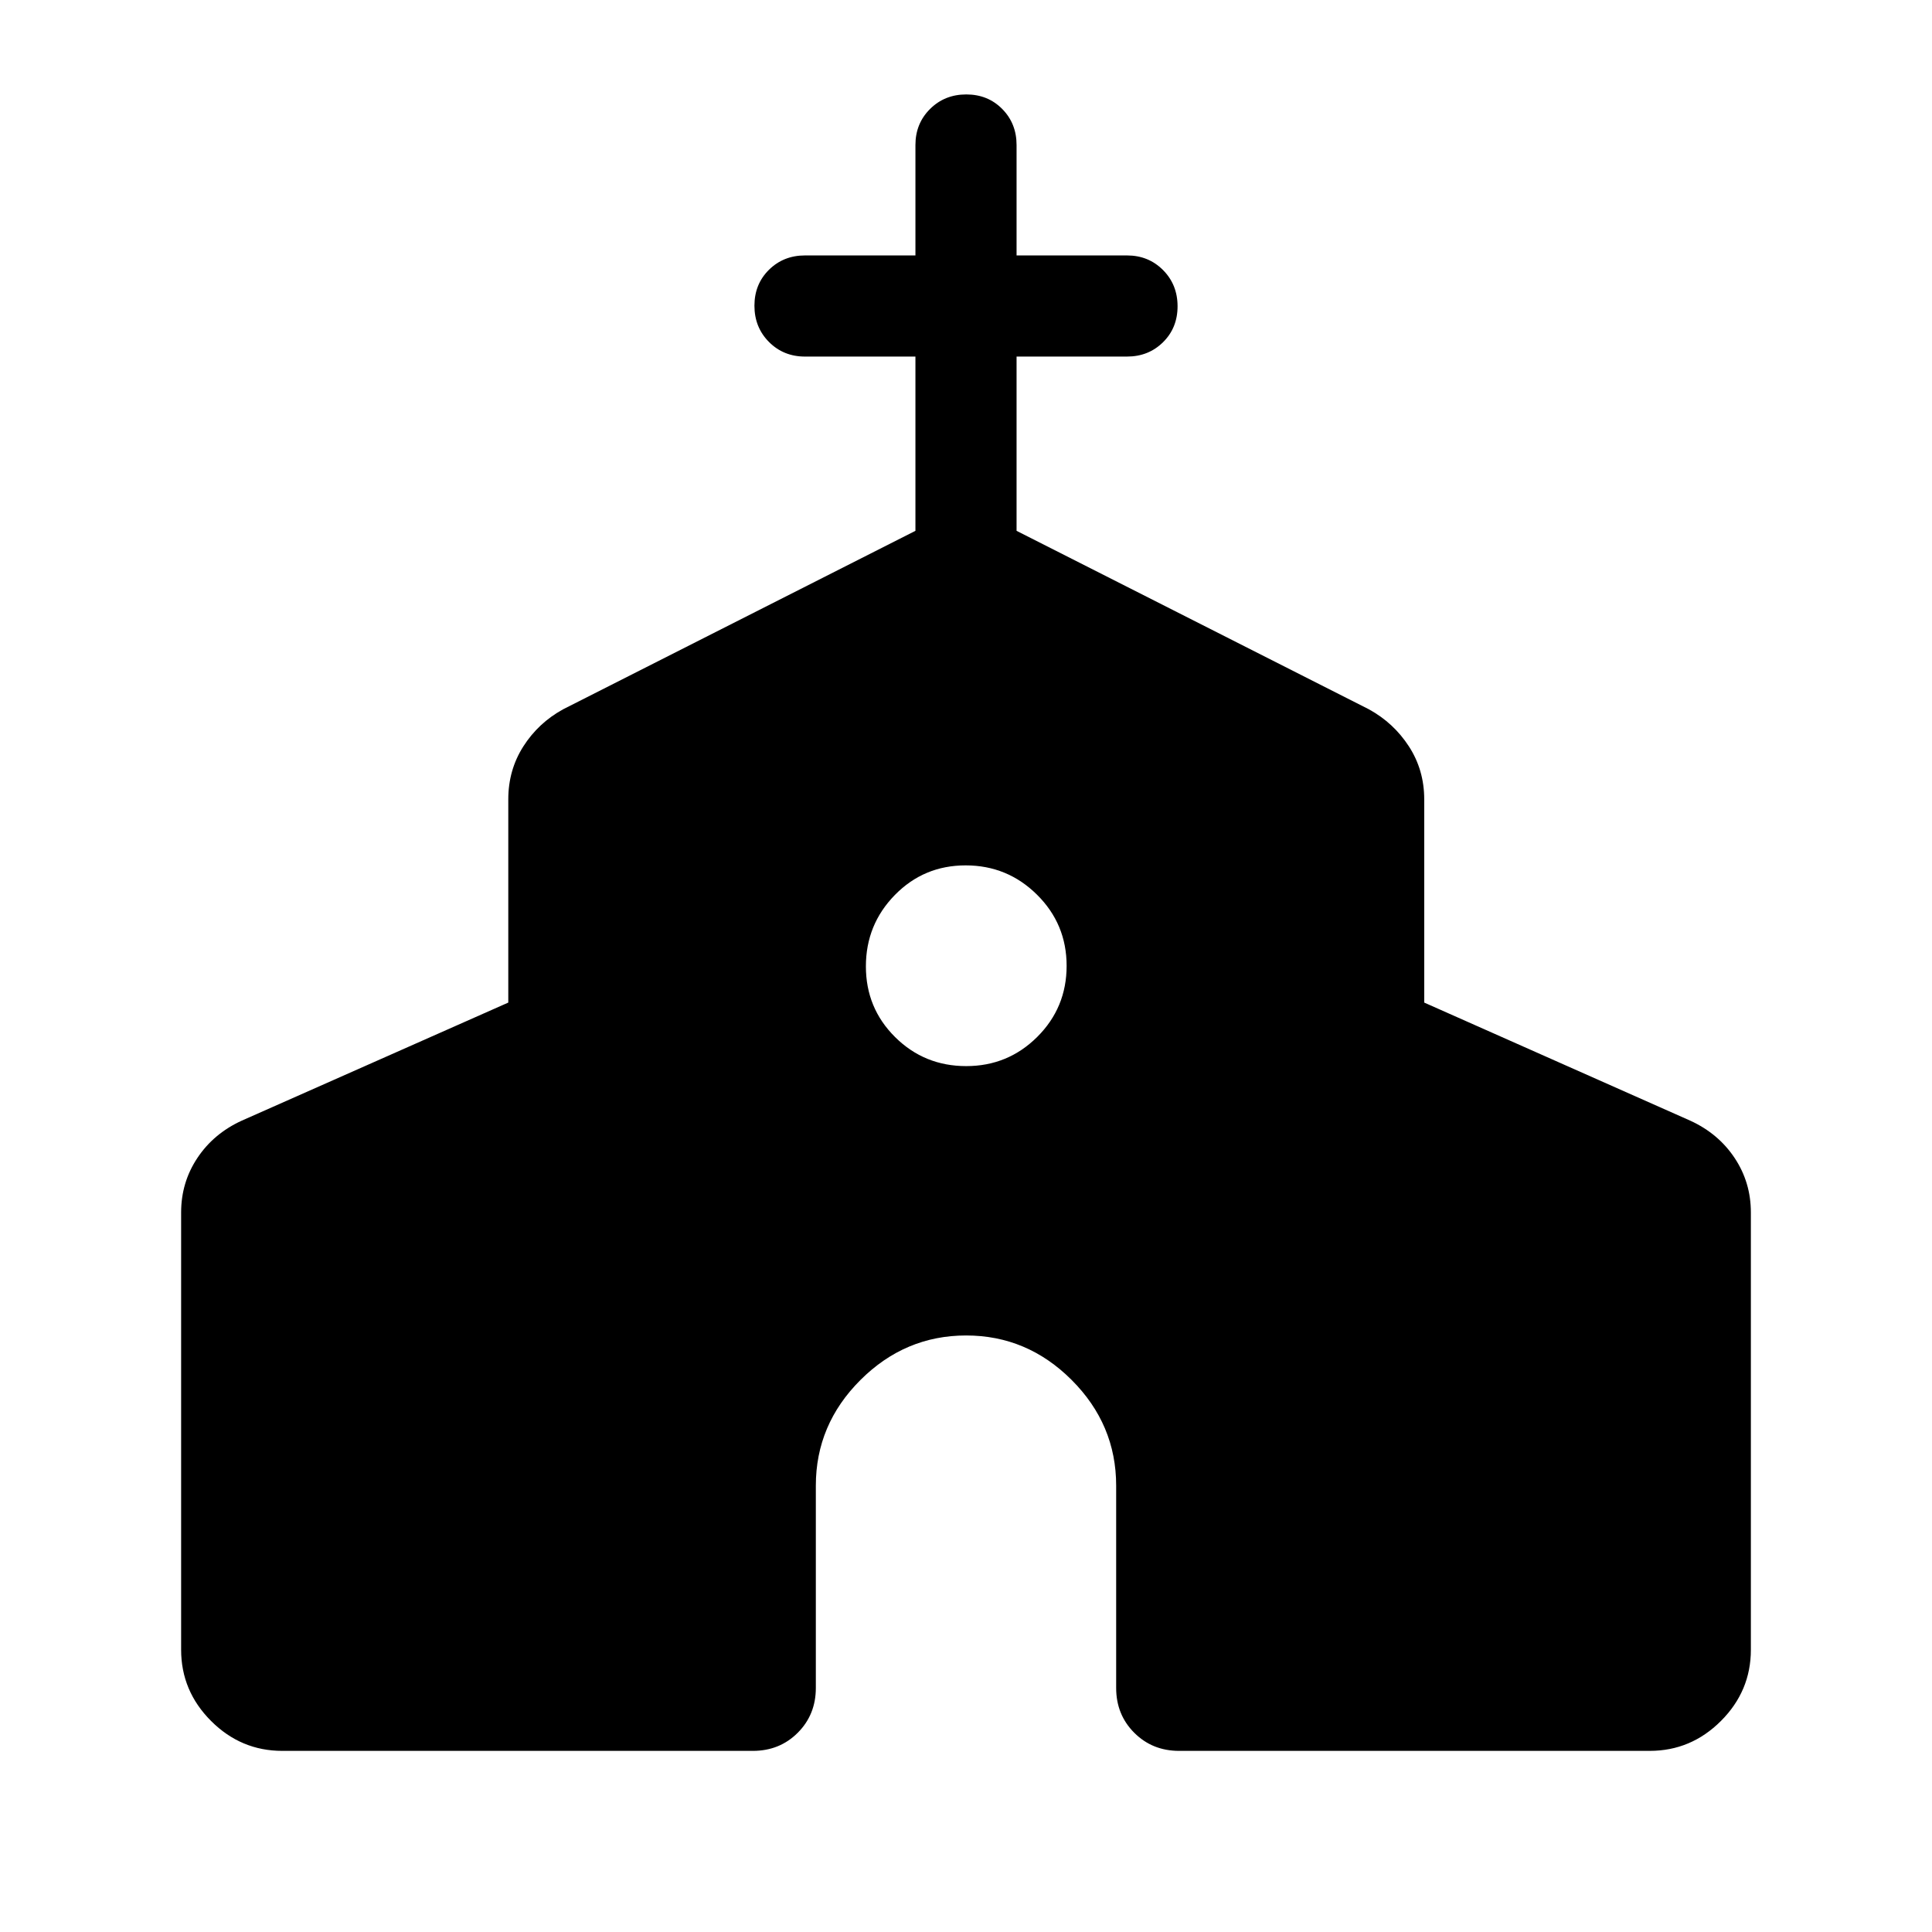 <svg xmlns="http://www.w3.org/2000/svg" height="40" viewBox="0 -960 960 960" width="40"><path d="M90-140.256v-217.283q0-14.941 8.079-27.081 8.078-12.139 22.049-18.533l132.437-58.671v-100.972q0-14.579 7.47-26.307 7.471-11.727 19.837-18.486l175.001-88.642v-86.591H400q-10.679 0-17.903-7.262-7.224-7.263-7.224-18 0-10.736 7.224-17.864T400-833.076h54.873v-54.873q0-10.679 7.262-17.903 7.263-7.224 18-7.224 10.736 0 17.864 7.224t7.128 17.903v54.873H560q10.679 0 17.903 7.263 7.224 7.262 7.224 17.999 0 10.737-7.224 17.865-7.224 7.127-17.903 7.127h-54.873v86.591l175.001 88.642q12.366 6.759 19.965 18.486 7.599 11.728 7.599 26.307v100.972l132.18 58.671q13.971 6.394 22.049 18.533 8.078 12.14 8.078 27.081v217.283q0 20.519-14.868 35.387-14.868 14.868-35.387 14.868H585.897q-13.295 0-22.288-8.993-8.994-8.994-8.994-22.288v-100.514q0-30.369-22.105-52.492-22.106-22.123-52.449-22.123-30.343 0-52.509 22.123-22.167 22.123-22.167 52.492v100.514q0 13.294-8.994 22.288-8.993 8.993-22.288 8.993H140.256q-20.519 0-35.387-14.868-14.868-14.868-14.868-35.387Zm390.084-290.001q20.762 0 35.339-14.533 14.576-14.533 14.576-35.294 0-20.762-14.706-35.339-14.707-14.576-35.468-14.576-20.761 0-35.165 14.706-14.403 14.707-14.403 35.468 0 20.761 14.533 35.165 14.533 14.403 35.294 14.403Z"/></svg>